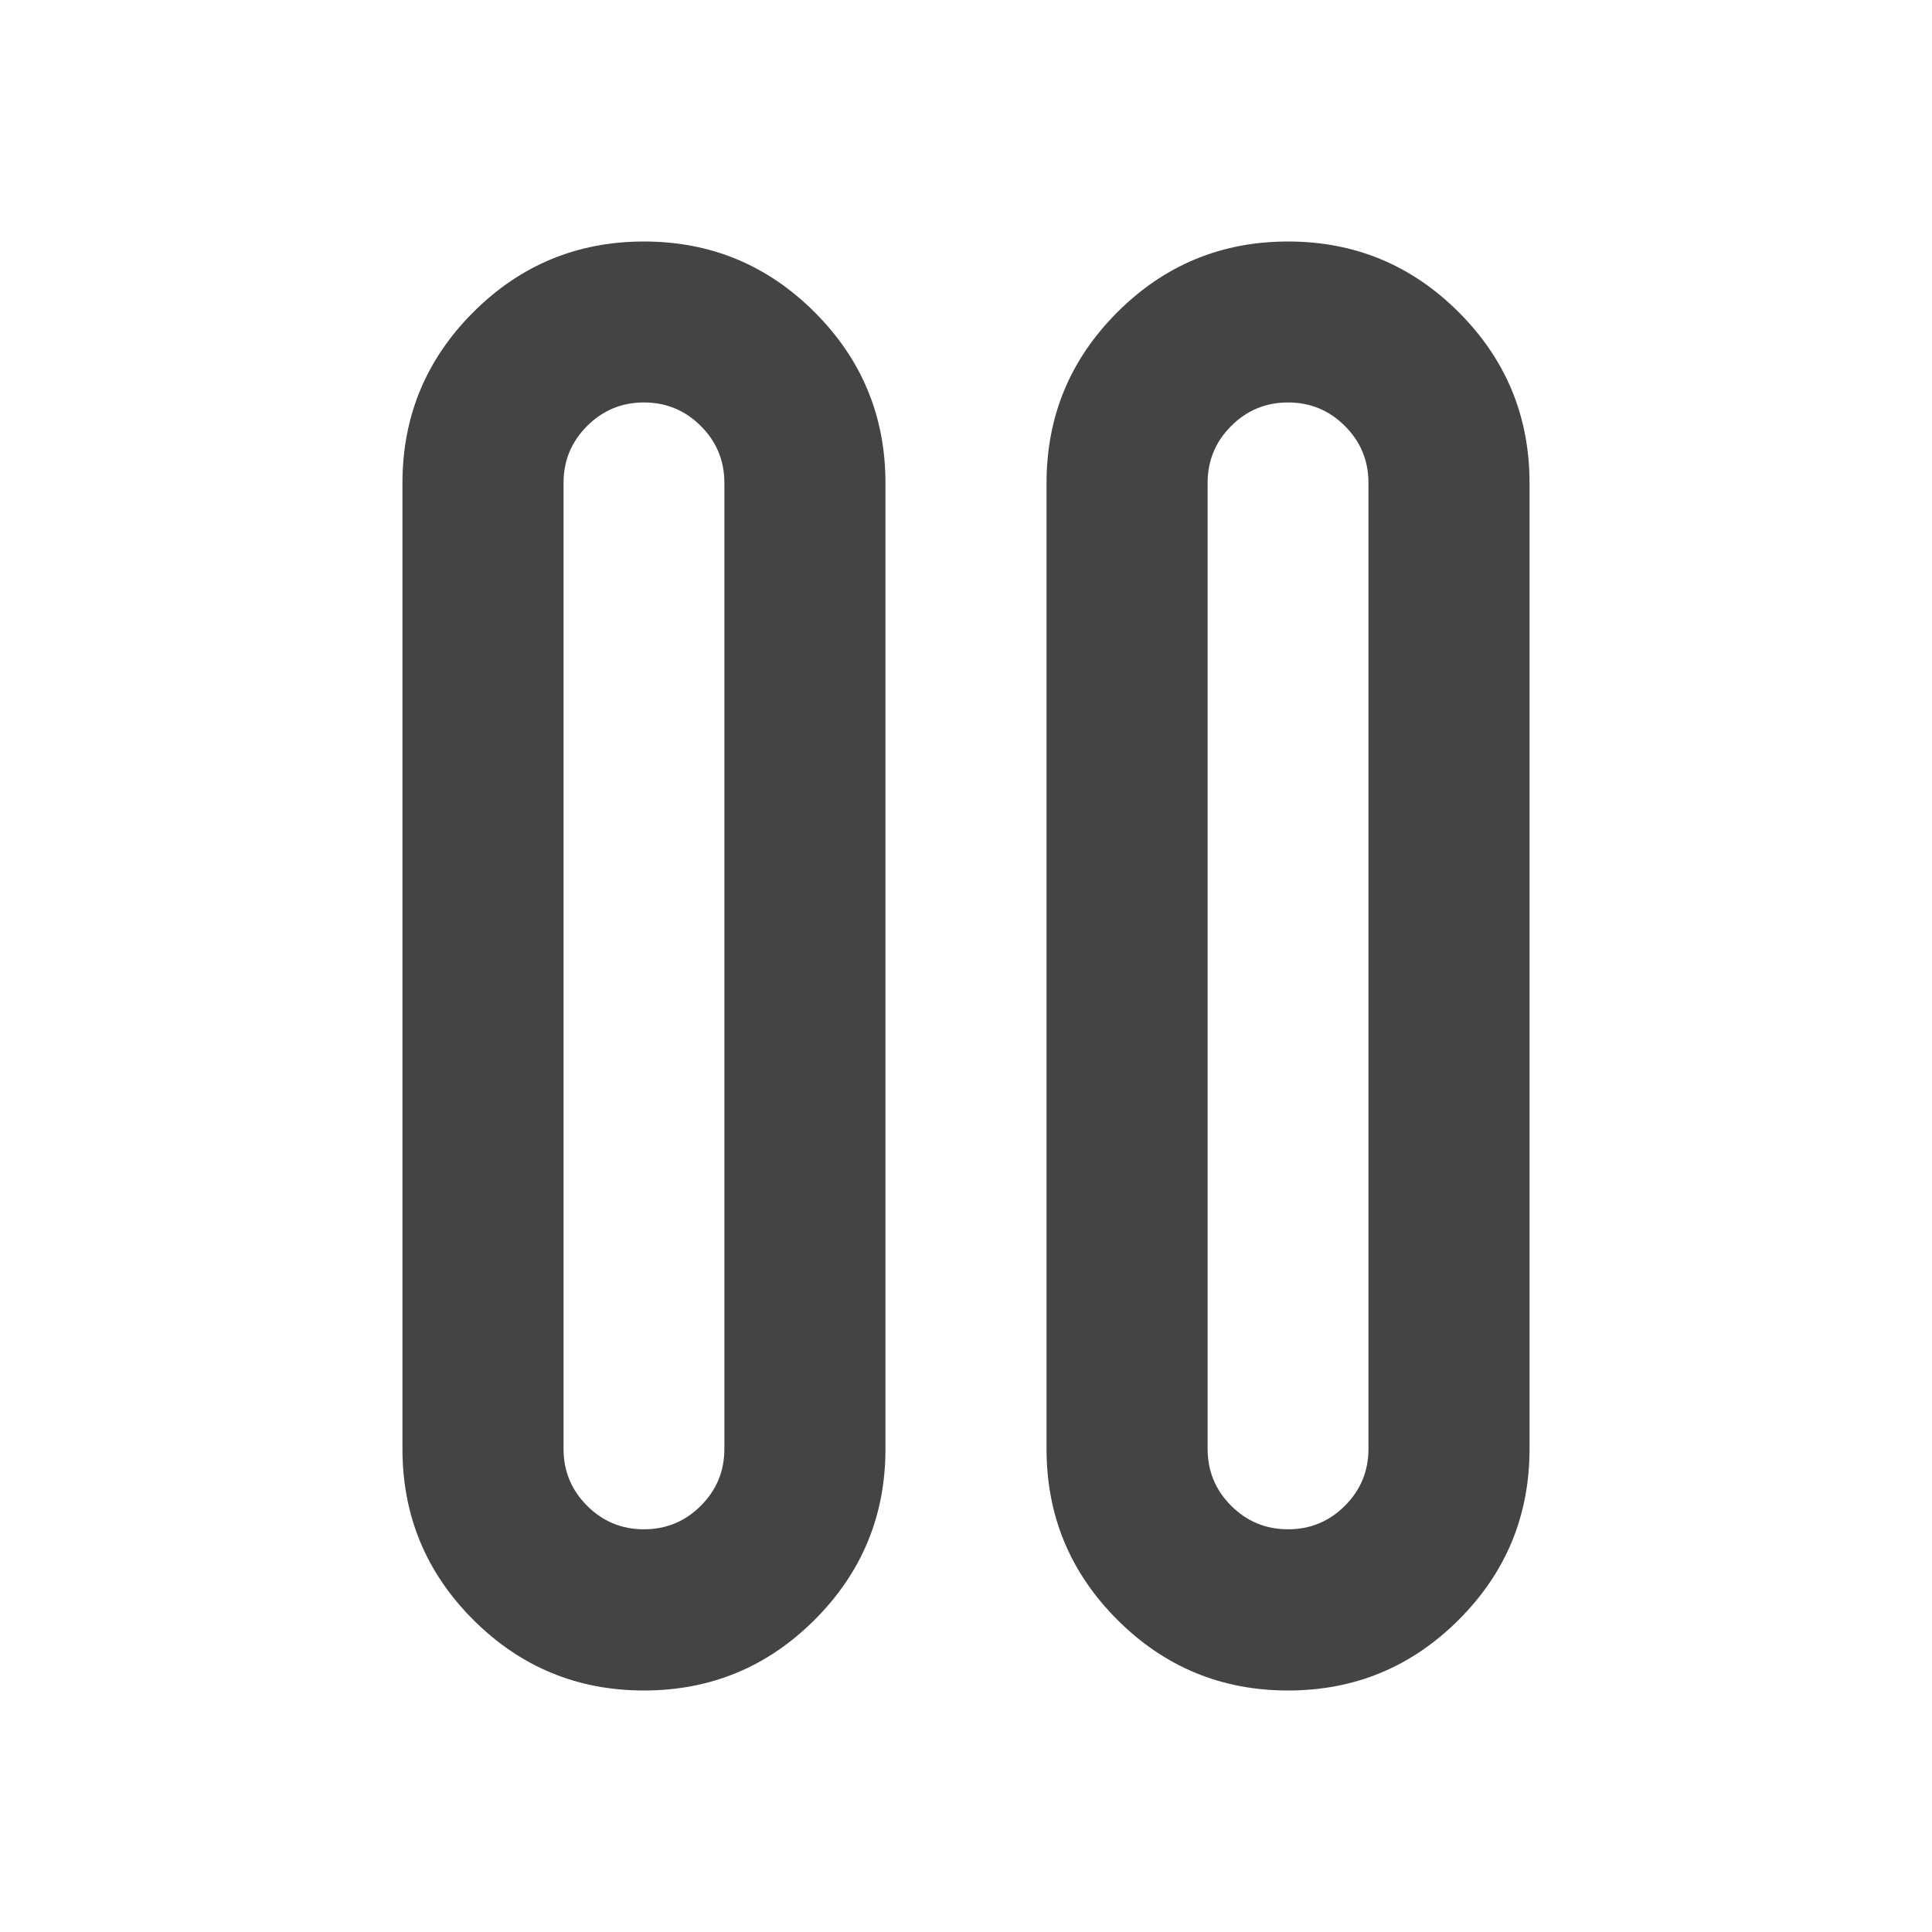 <?xml version="1.0" encoding="utf-8"?>
<!-- Generated by IcoMoon.io -->
<!DOCTYPE svg PUBLIC "-//W3C//DTD SVG 1.1//EN" "http://www.w3.org/Graphics/SVG/1.1/DTD/svg11.dtd">
<svg version="1.1" xmlns="http://www.w3.org/2000/svg" xmlns:xlink="http://www.w3.org/1999/xlink" width="16" height="16" viewBox="0 0 16 16">
<path fill="#444444" d="M10.667 2q0.828 0 1.414 0.586t0.586 1.414v8q0 0.828-0.586 1.414t-1.414 0.586-1.414-0.586-0.586-1.414v-8q0-0.828 0.586-1.414t1.414-0.586zM5.333 2q0.828 0 1.414 0.586t0.586 1.414v8q0 0.828-0.586 1.414t-1.414 0.586-1.414-0.586-0.586-1.414v-8q0-0.828 0.586-1.414t1.414-0.586zM5.333 3.333q-0.276 0-0.471 0.195t-0.195 0.471v8q0 0.276 0.195 0.471t0.471 0.195 0.471-0.195 0.195-0.471v-8q0-0.276-0.195-0.471t-0.471-0.195zM10.667 3.333q-0.276 0-0.471 0.195t-0.195 0.471v8q0 0.276 0.195 0.471t0.471 0.195 0.471-0.195 0.195-0.471v-8q0-0.276-0.195-0.471t-0.471-0.195z"></path>
</svg>
